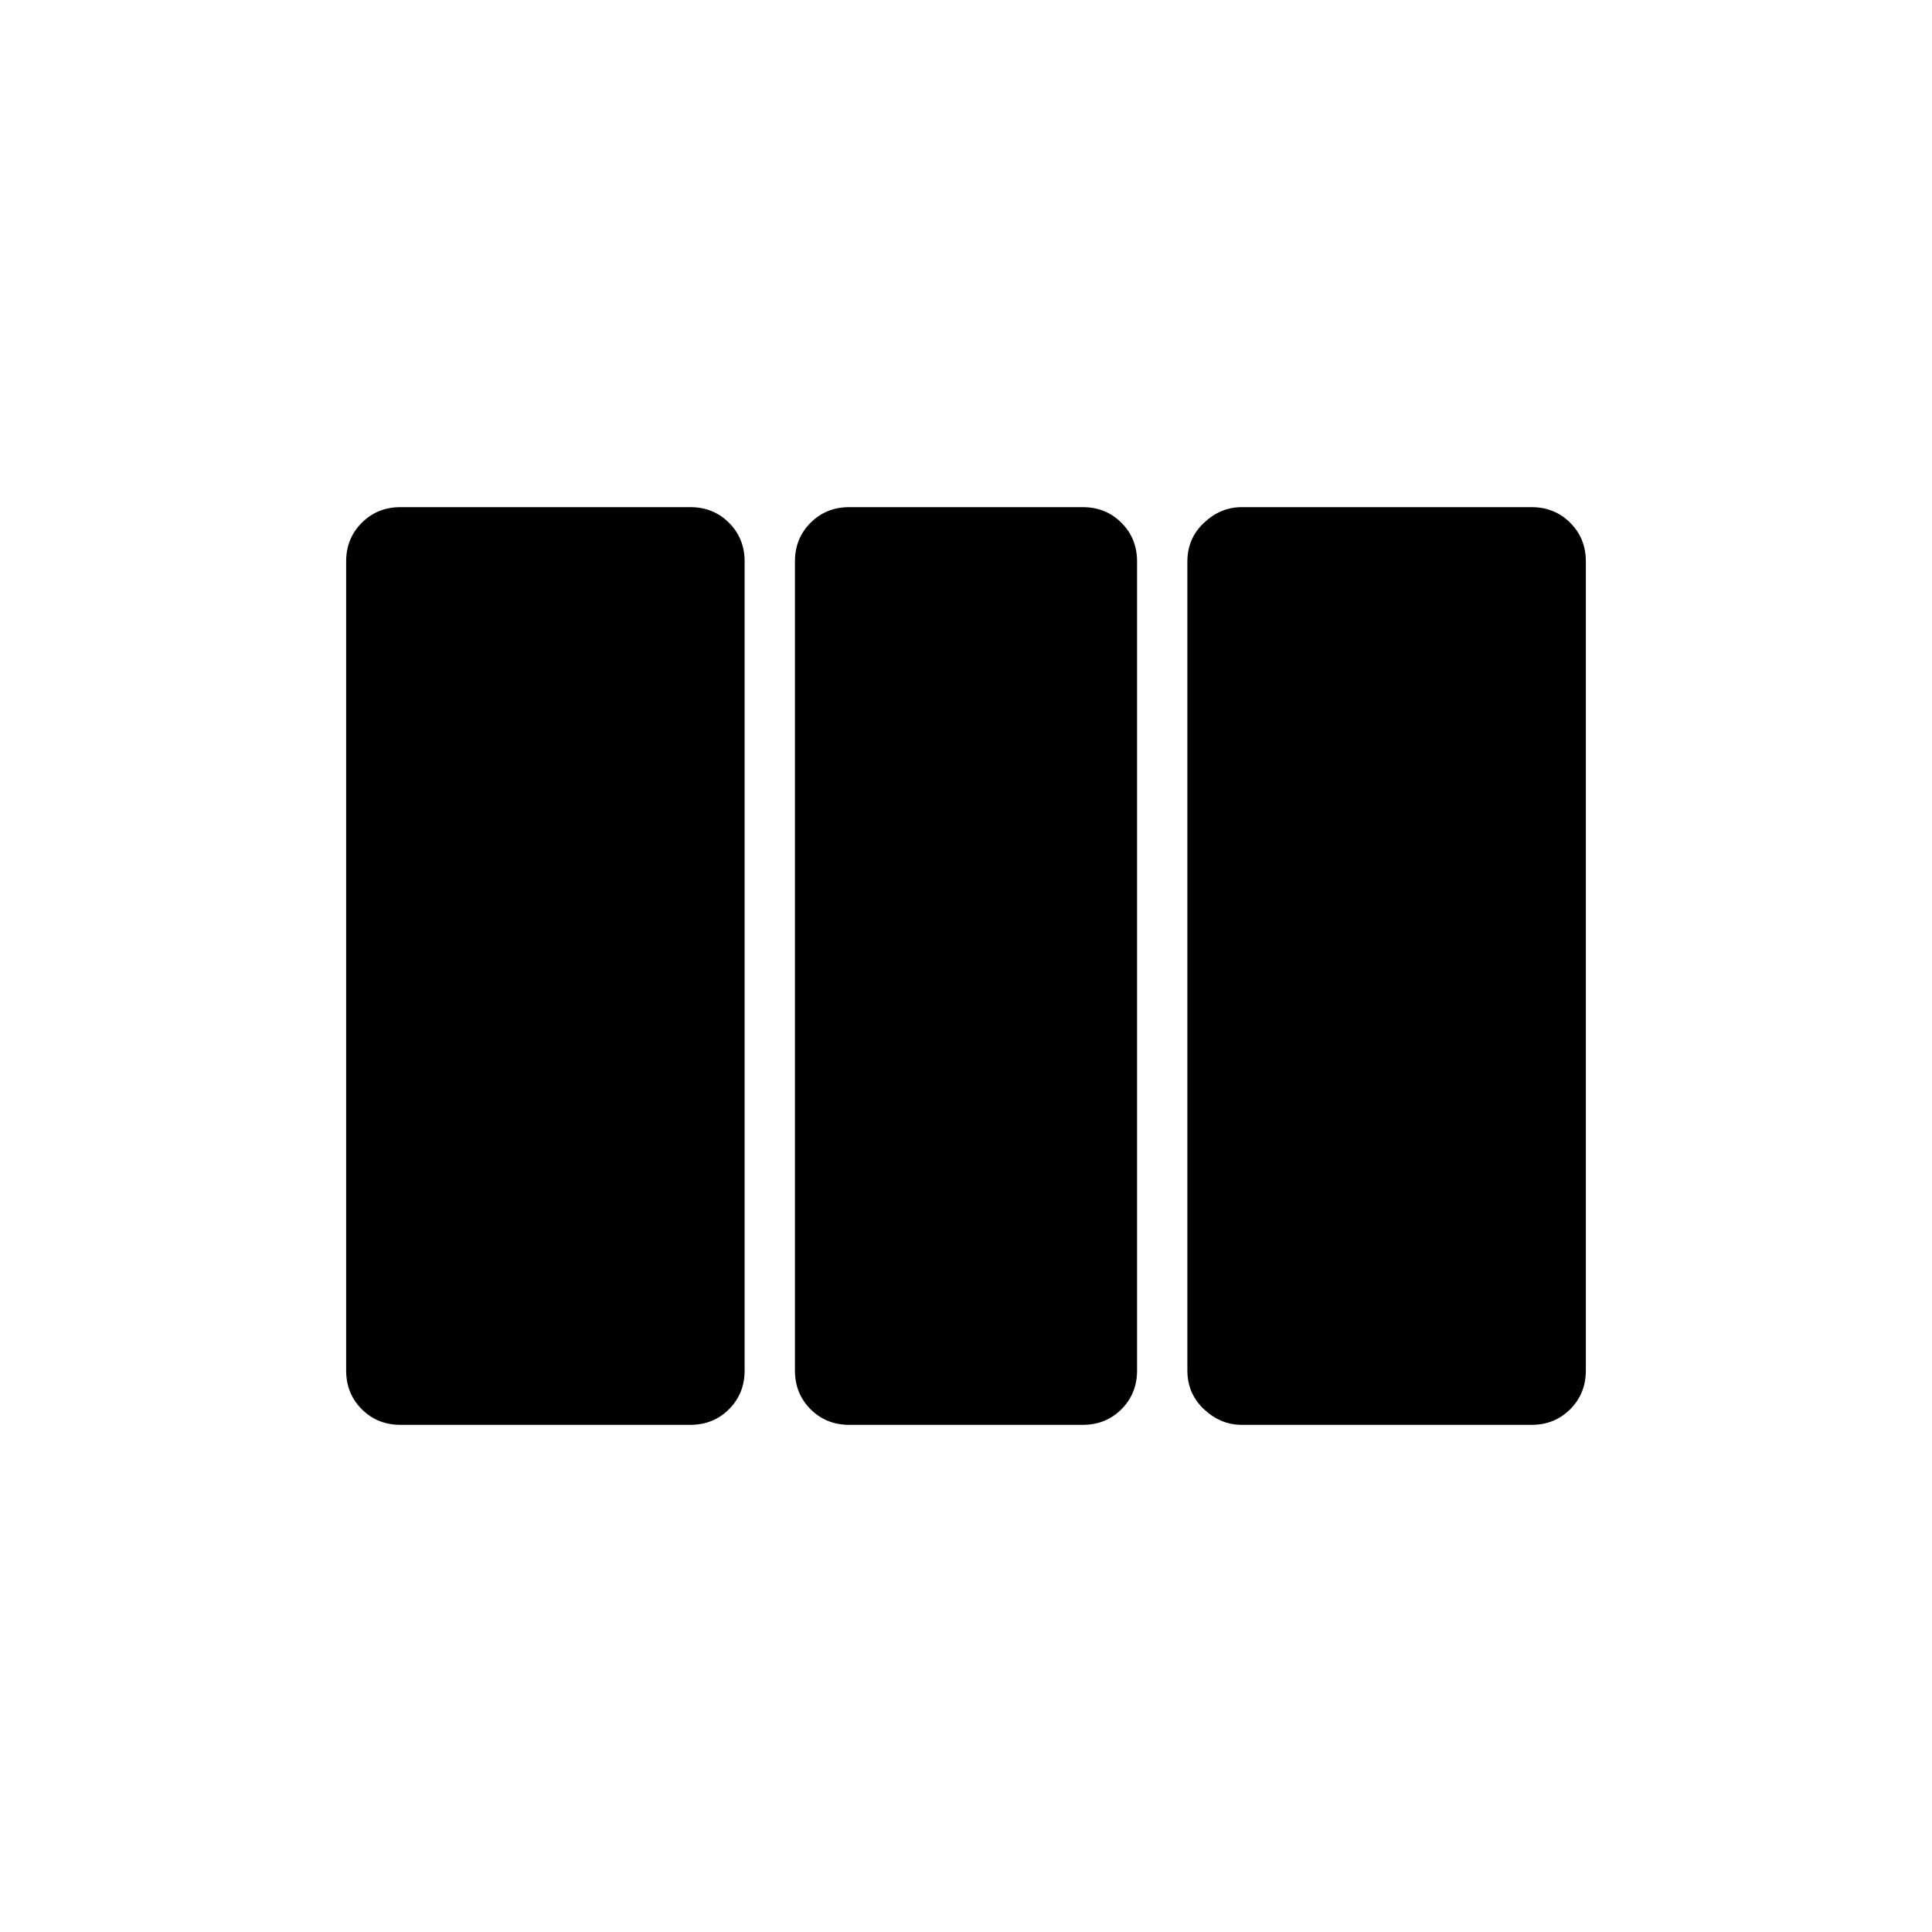 <svg xmlns="http://www.w3.org/2000/svg" width="48" height="48" viewBox="0 96 960 960"><path d="M199 804q-11.475 0-19.238-7.763Q172 788.475 172 777V375q0-11.475 7.762-19.237Q187.525 348 199 348h144q11.475 0 19.237 7.763Q370 363.525 370 375v402q0 11.475-7.763 19.237Q354.475 804 343 804H199Zm223 0q-11.475 0-19.237-7.763Q395 788.475 395 777V375q0-11.475 7.763-19.237Q410.525 348 422 348h116q11.475 0 19.237 7.763Q565 363.525 565 375v402q0 11.475-7.763 19.237Q549.475 804 538 804H422Zm195 0q-10.5 0-18.75-7.763Q590 788.475 590 777V375q0-11.475 8.25-19.237Q606.5 348 617 348h144q11.475 0 19.237 7.763Q788 363.525 788 375v402q0 11.475-7.763 19.237Q772.475 804 761 804H617Z"/></svg>